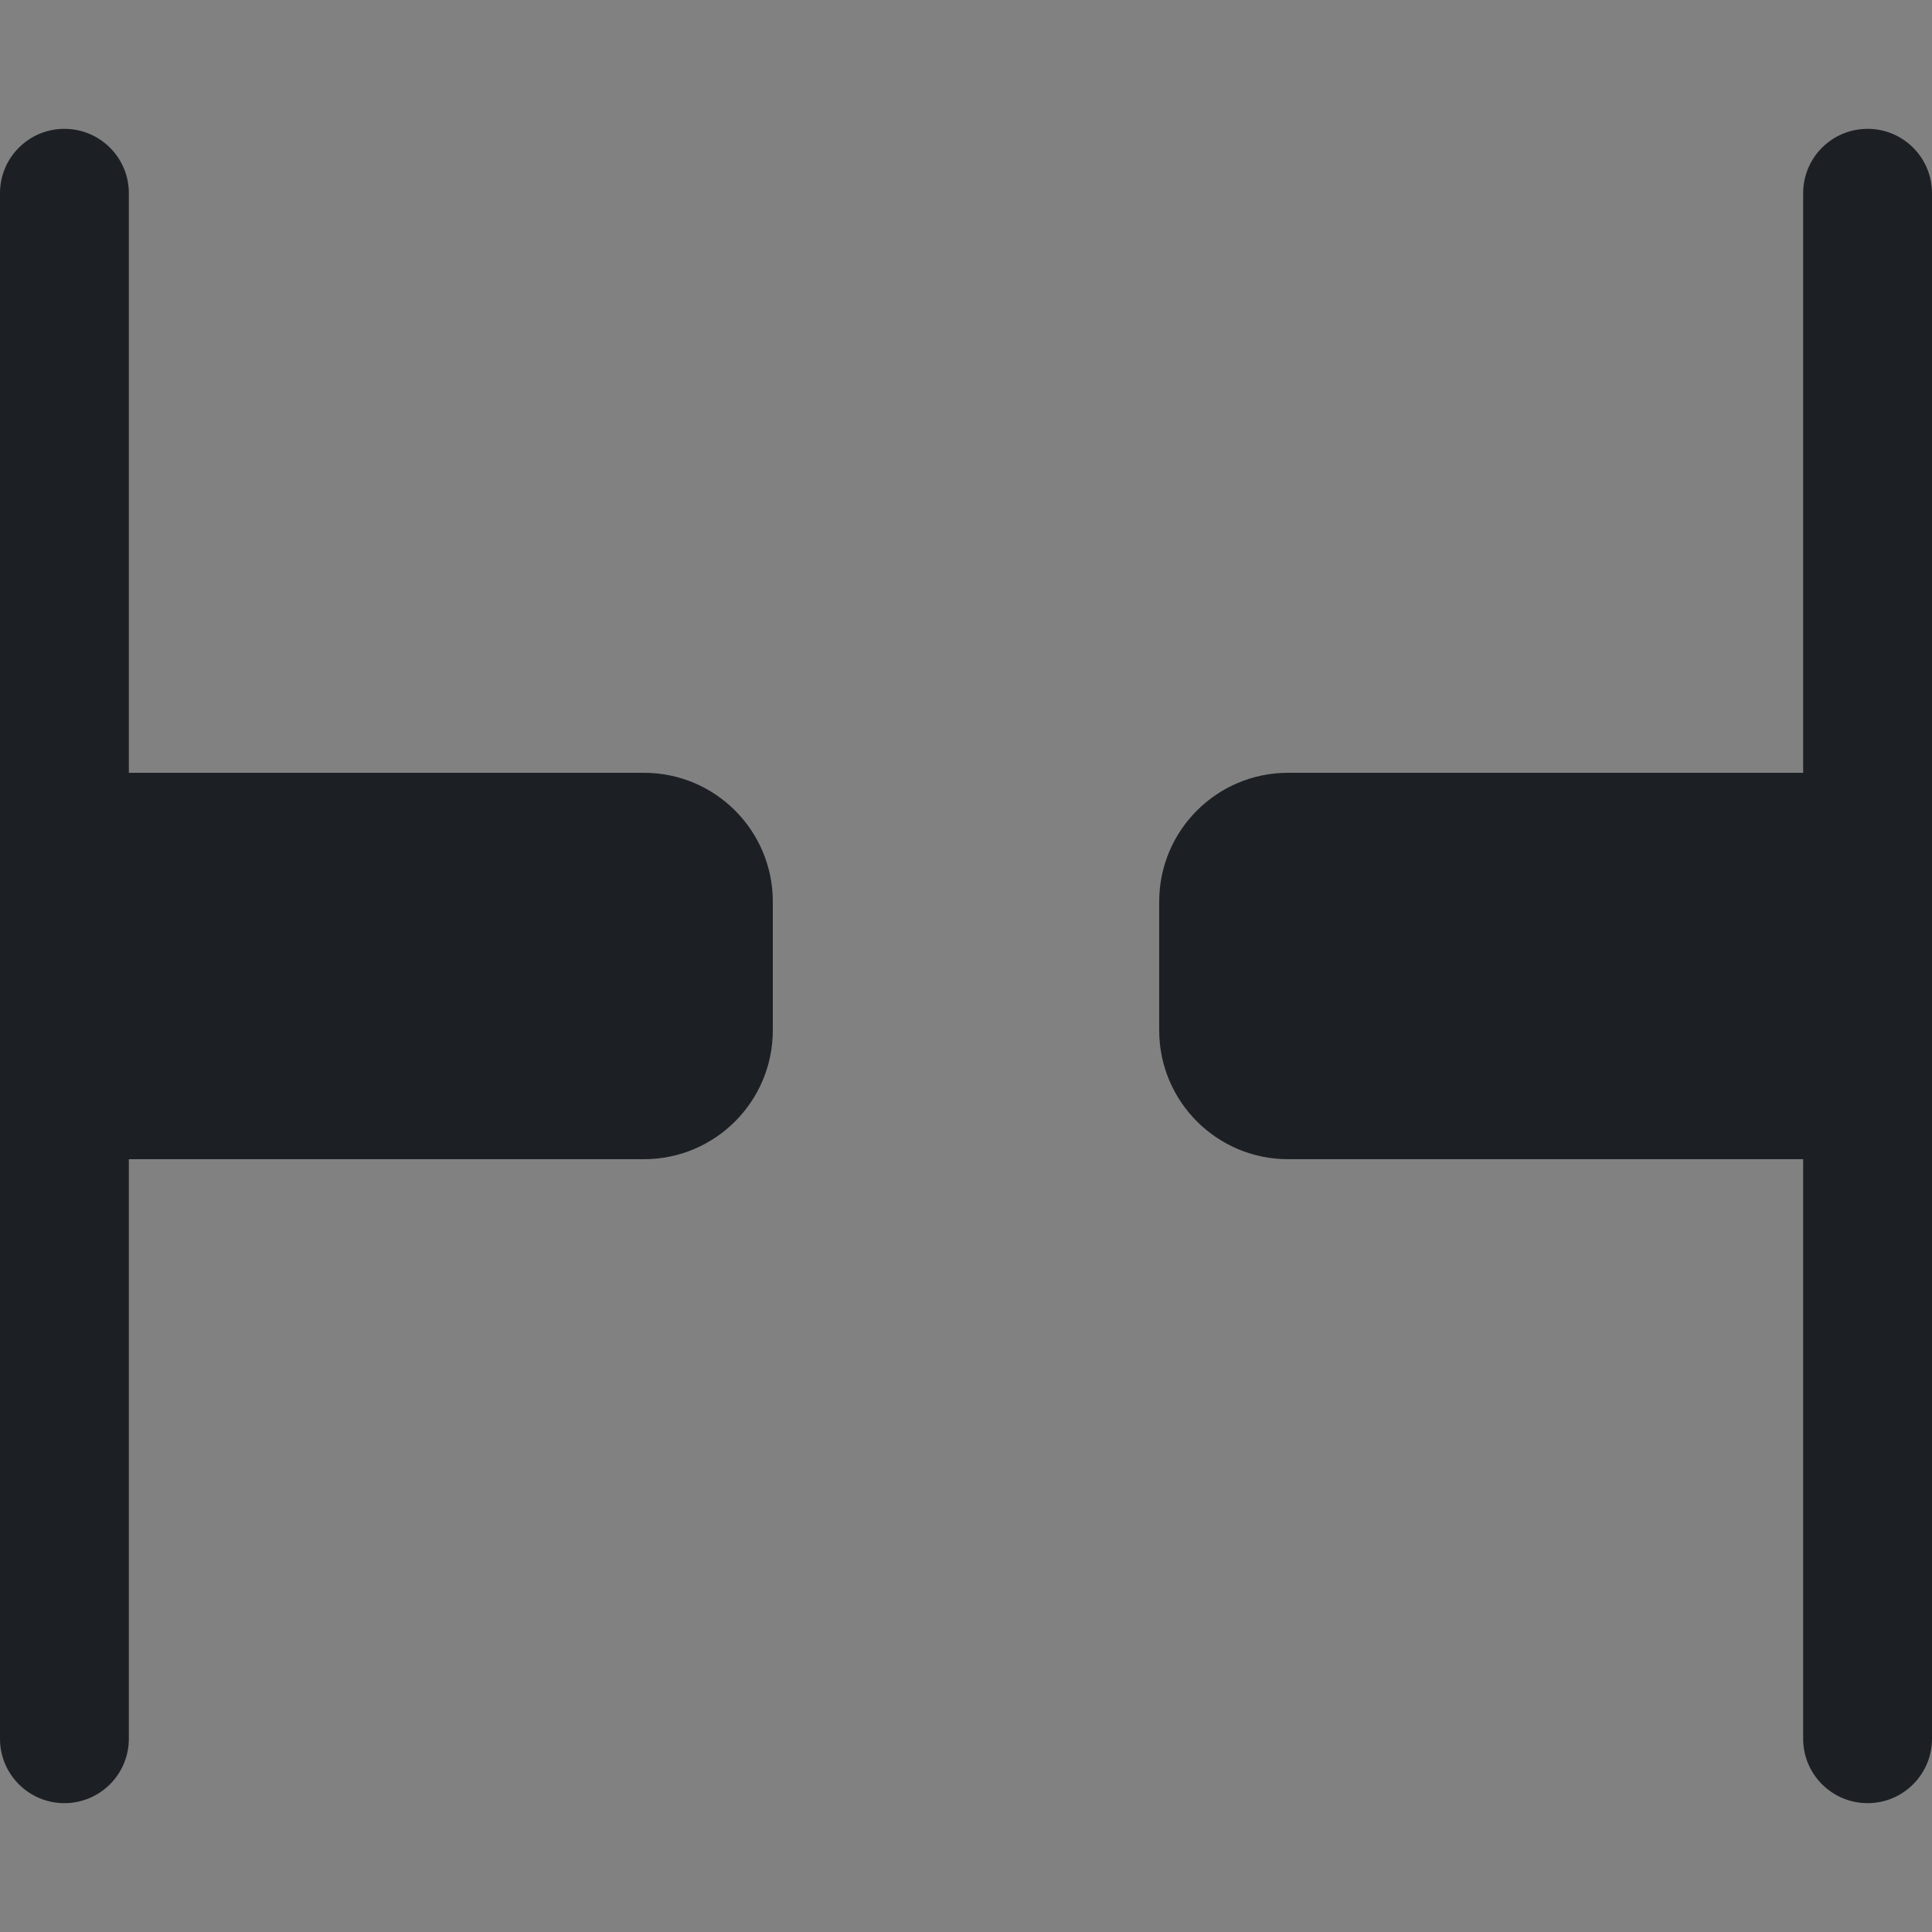 <svg width="16" height="16" viewBox="0 0 16 16" fill="none" xmlns="http://www.w3.org/2000/svg">
<rect x="0" y="0" width="16" height="16" fill="#808080" stroke="none"/>
<rect width="16" height="16" fill="white" fill-opacity="0.01"/>
<path fill-rule="evenodd" clip-rule="evenodd" d="M15.467 1.067C15.172 1.067 14.933 1.305 14.933 1.6V6.4H10.667C10.078 6.4 9.6 6.877 9.6 7.467V8.533C9.6 9.122 10.078 9.6 10.667 9.6H14.933V14.4C14.933 14.694 15.172 14.933 15.467 14.933C15.761 14.933 16 14.694 16 14.4V1.6C16 1.305 15.761 1.067 15.467 1.067ZM5.333 6.4H1.067V1.6C1.067 1.305 0.828 1.067 0.533 1.067C0.239 1.067 1.28752e-08 1.305 0 1.6L4.57744e-07 14.4C4.44868e-07 14.694 0.239 14.933 0.533 14.933C0.828 14.933 1.067 14.694 1.067 14.4V9.6H5.333C5.922 9.6 6.4 9.122 6.4 8.533V7.467C6.4 6.877 5.922 6.4 5.333 6.4Z" fill="#1C2024"/>
</svg>

